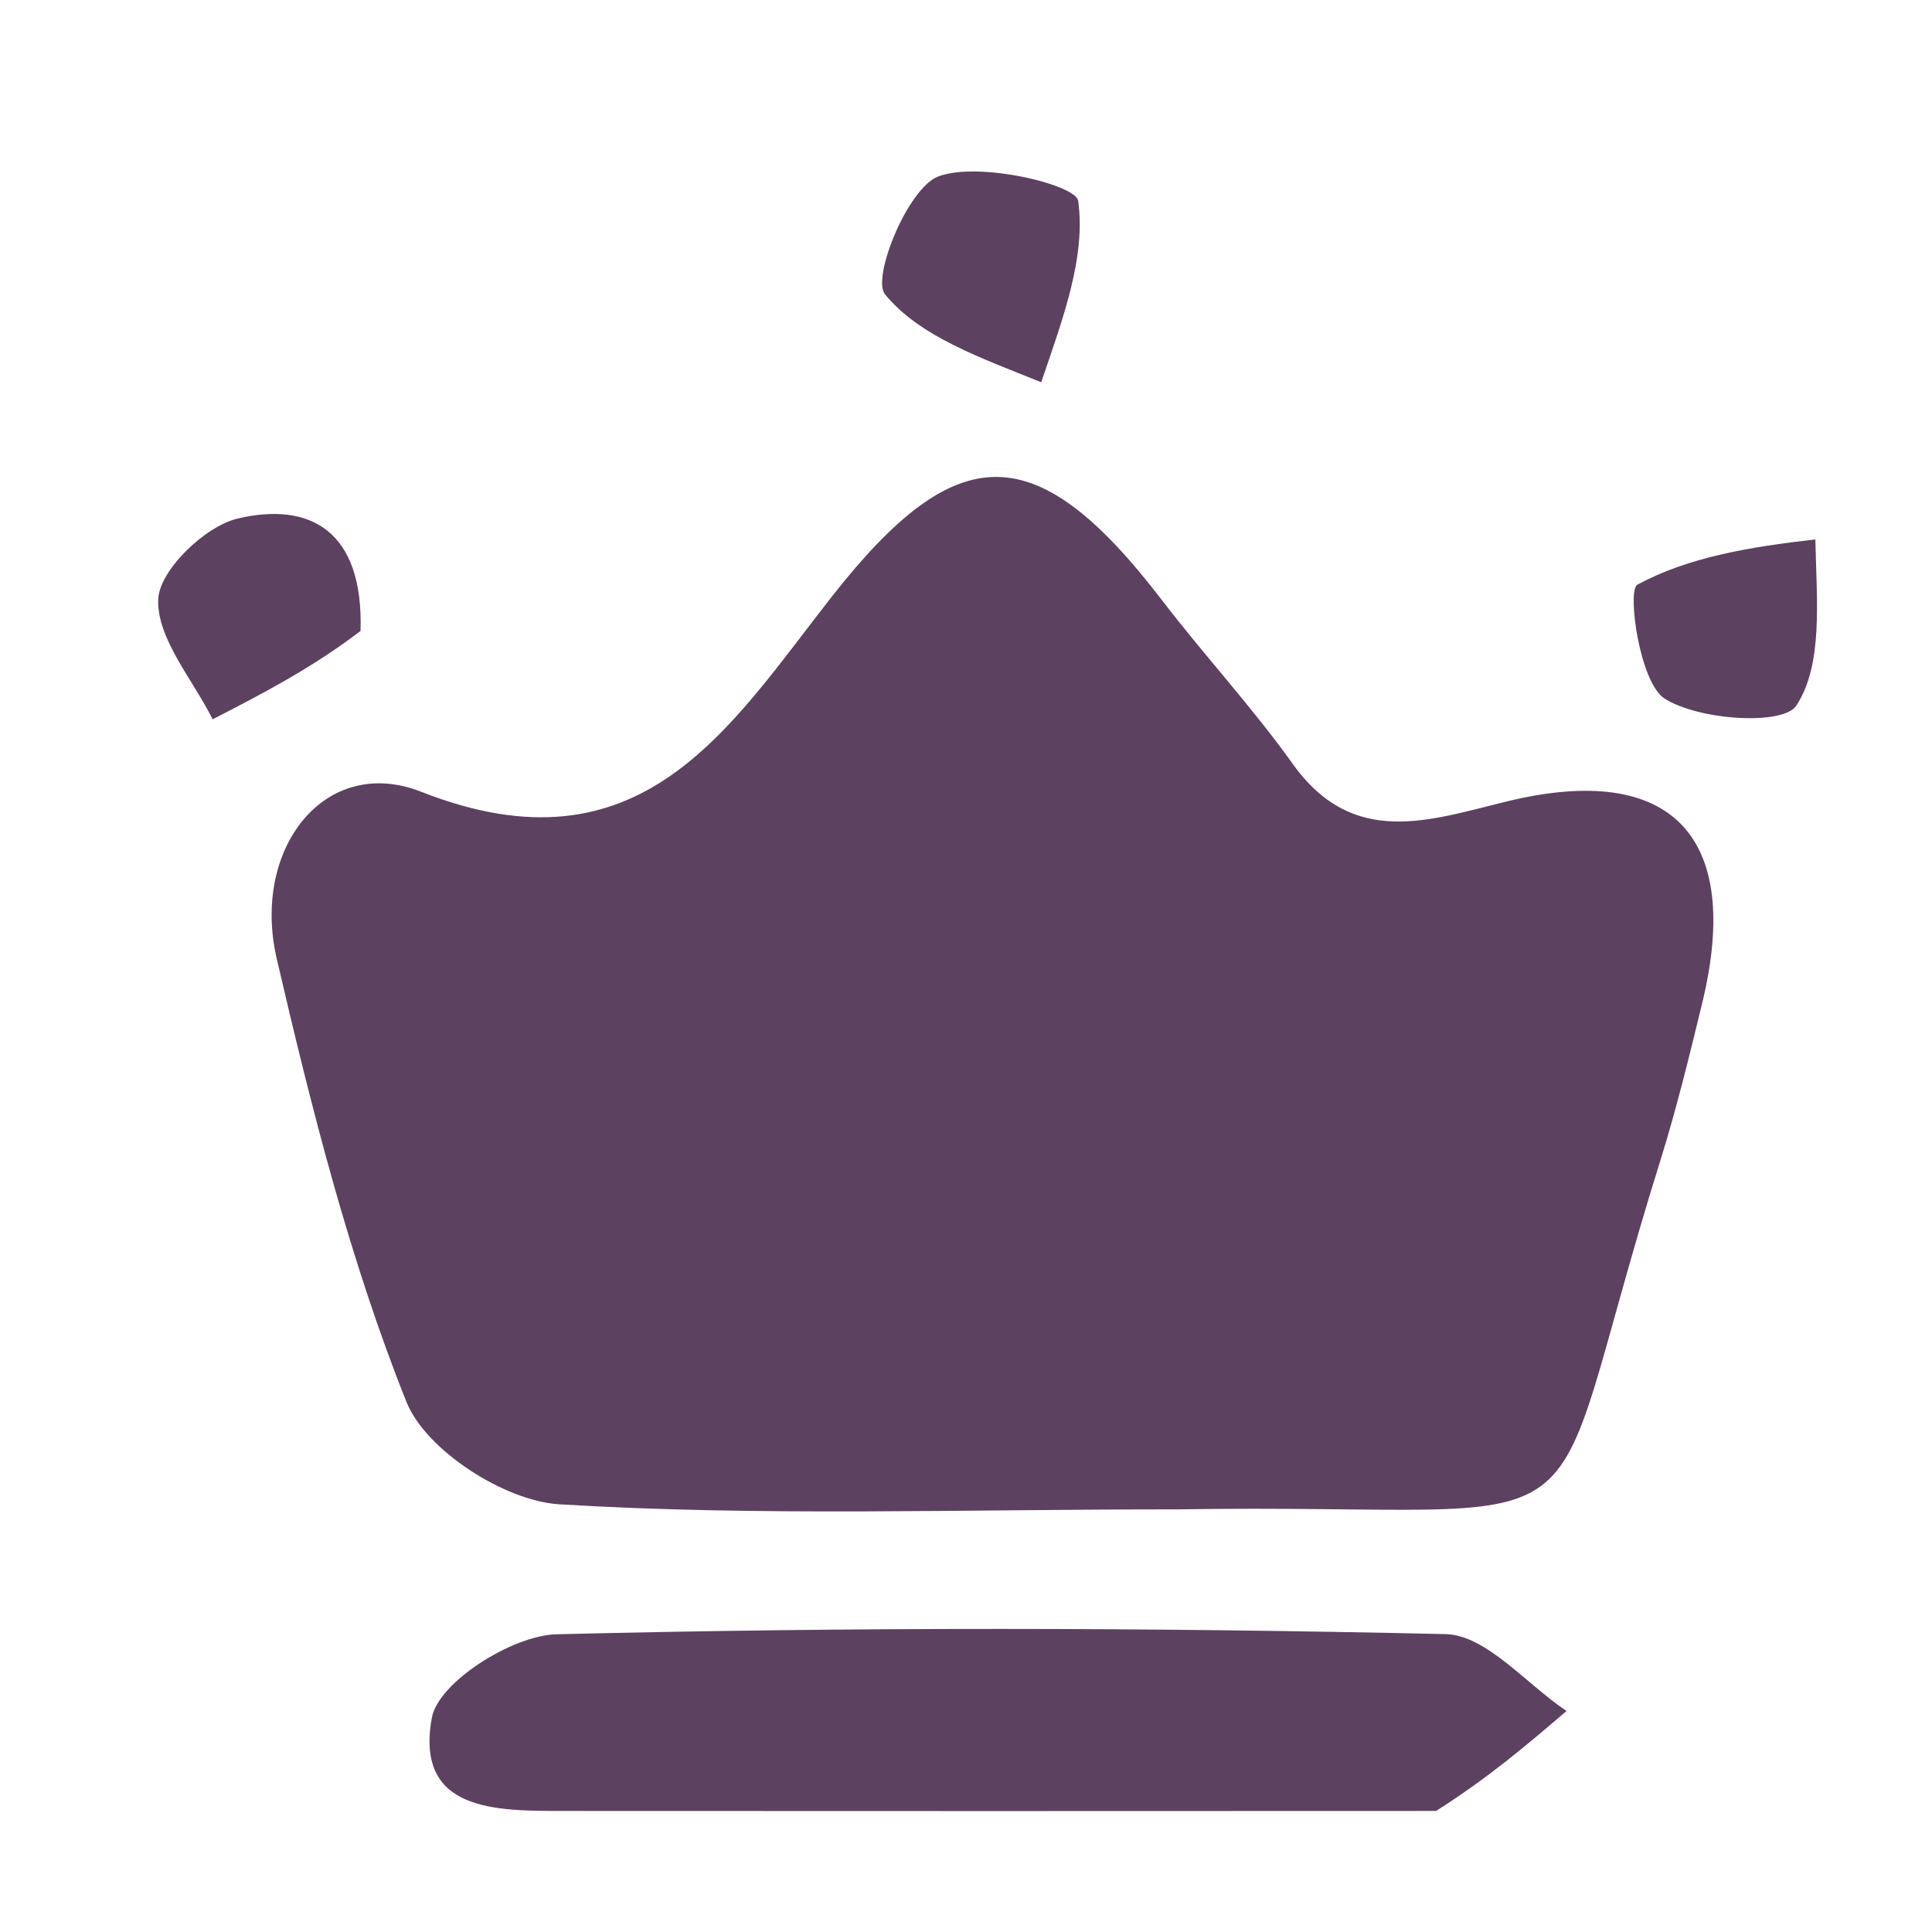 <svg version="1.1" id="Layer_1" xmlns="http://www.w3.org/2000/svg" xmlns:xlink="http://www.w3.org/1999/xlink" x="0px" y="0px"
	 width="100%" viewBox="0 0 64 64" enable-background="new 0 0 64 64" xml:space="preserve">
<path fill="#5D4160" opacity="1" stroke="none" 
	d="
M38.97,50 
	C31.822,49.997 25.154,50.237 18.524,49.832 
	C16.718,49.722 14.103,48.041 13.464,46.44 
	C11.58,41.724 10.321,36.729 9.168,31.762 
	C8.318,28.097 10.777,24.98 13.954,26.229 
	C21.246,29.095 24.155,24.095 27.555,19.764 
	C31.71,14.47 34.325,14.442 38.501,19.893 
	C39.905,21.725 41.483,23.429 42.823,25.304 
	C44.834,28.118 47.375,27.164 49.935,26.544 
	C55.354,25.229 57.73,27.686 56.391,33.214 
	C55.964,34.974 55.535,36.738 54.995,38.465 
	C50.741,52.066 54.006,49.758 38.97,50 
z"/>
<path fill="#5D4160" opacity="1" stroke="none" 
	d="
M47.571,59.99 
	C37.627,59.994 28.141,59.997 18.655,59.99 
	C16.435,59.988 13.735,60.018 14.306,56.901 
	C14.521,55.725 16.969,54.174 18.433,54.138 
	C28.246,53.894 38.07,53.91 47.883,54.132 
	C49.239,54.162 50.558,55.79 51.894,56.678 
	C50.606,57.78 49.318,58.883 47.571,59.99 
z"/>
<path fill="#5D4160" opacity="1" stroke="none" 
	d="
M34.492,12.663 
	C32.478,11.847 30.463,11.152 29.316,9.748 
	C28.871,9.202 30.071,6.227 31.082,5.845 
	C32.419,5.34 35.643,6.113 35.717,6.656 
	C35.973,8.53 35.213,10.542 34.492,12.663 
z"/>
<path fill="#5D4160" opacity="1" stroke="none" 
	d="
M11.943,20.902 
	C10.301,22.15 8.673,22.989 7.044,23.828 
	C6.385,22.503 5.196,21.16 5.241,19.858 
	C5.273,18.899 6.783,17.437 7.868,17.179 
	C10.279,16.606 12.049,17.593 11.943,20.902 
z"/>
<path fill="#5D4160" opacity="1" stroke="none" 
	d="
M60.136,17.869 
	C60.182,19.938 60.394,22.017 59.505,23.375 
	C59.068,24.041 56.274,23.865 55.141,23.141 
	C54.309,22.609 53.897,19.552 54.239,19.368 
	C55.938,18.453 57.948,18.119 60.136,17.869 
z"/>
</svg>